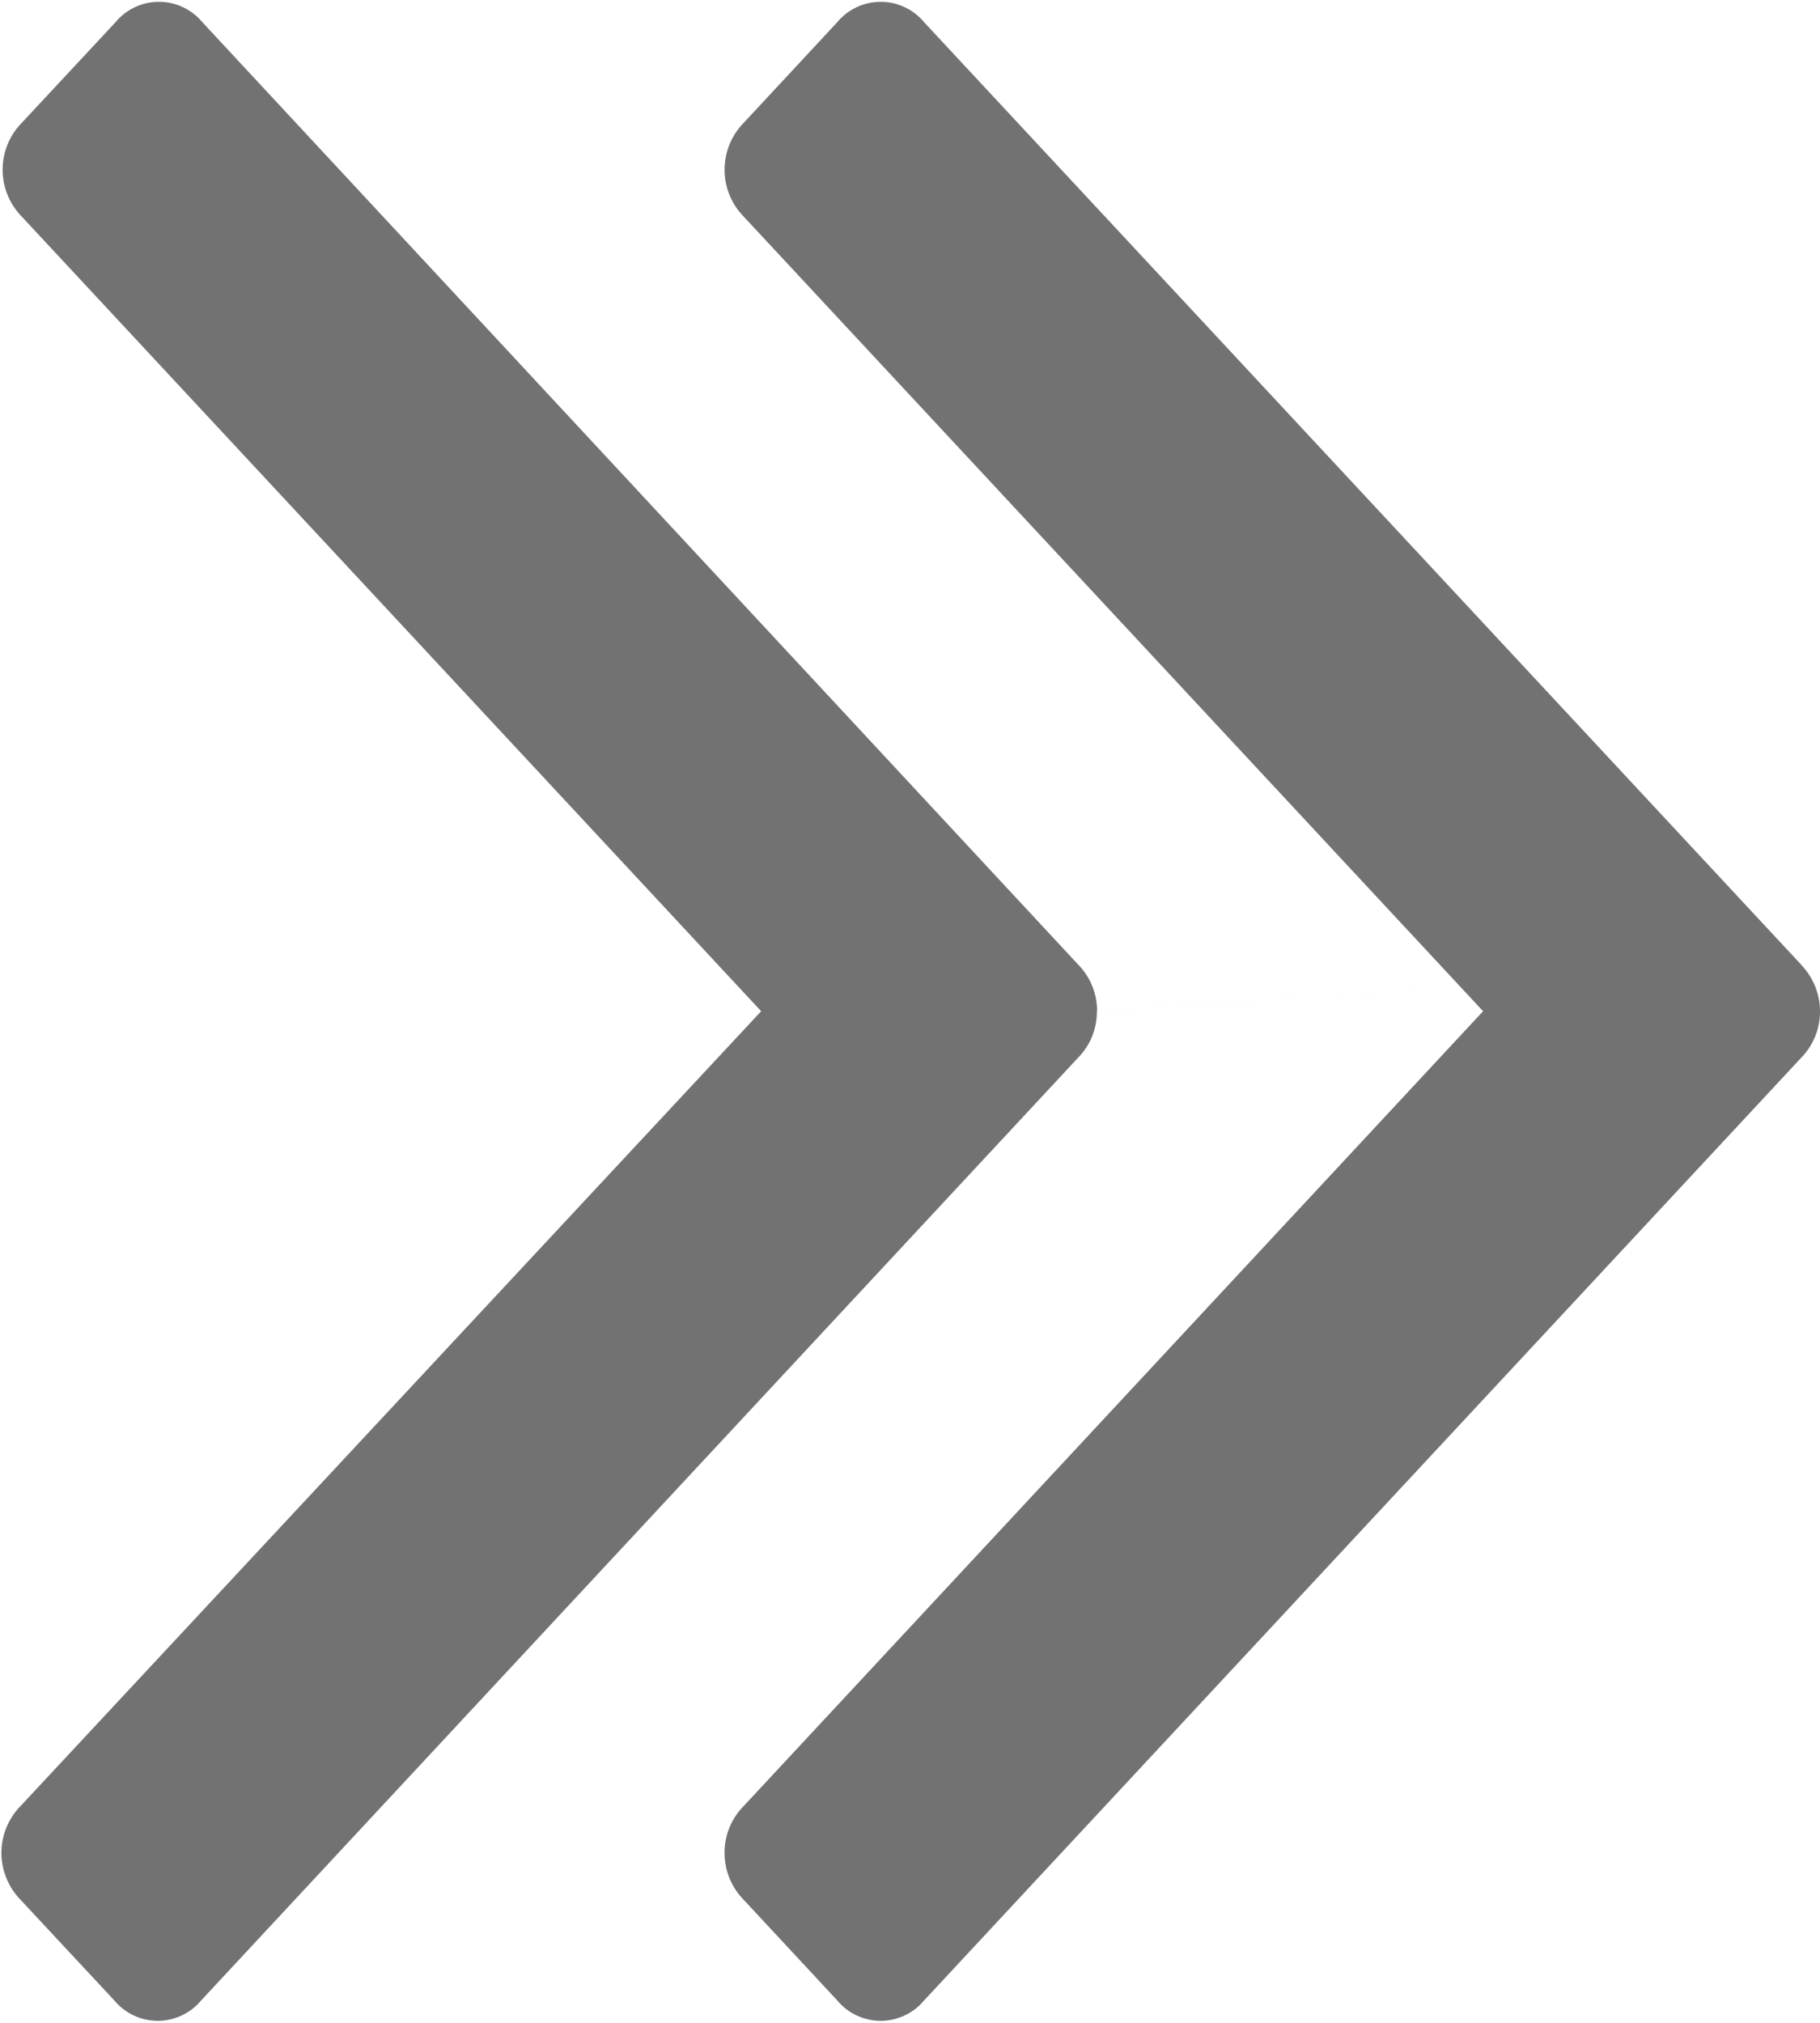 <svg xmlns="http://www.w3.org/2000/svg" width="9" height="10"><path d="M8.907 4.769L4.569.109a.279.279 0 00-.428 0l-.465.5a.331.331 0 000 .46l3.658 3.93L3.676 8.93a.326.326 0 00-.093.23.33.33 0 00.093.23l.465.5a.279.279 0 00.428 0l4.338-4.661A.326.326 0 009 5a.33.33 0 00-.093-.23zm0 0l-3.482.23a.325.325 0 00-.093-.23L1 .109a.279.279 0 00-.428 0l-.466.5a.331.331 0 000 .46l3.658 3.93L.1 8.93a.331.331 0 00-.093.23.334.334 0 00.093.23l.466.5a.279.279 0 00.428 0l4.337-4.661a.322.322 0 00.093-.23zm0 0" fill="#727272" fill-rule="evenodd"/></svg>